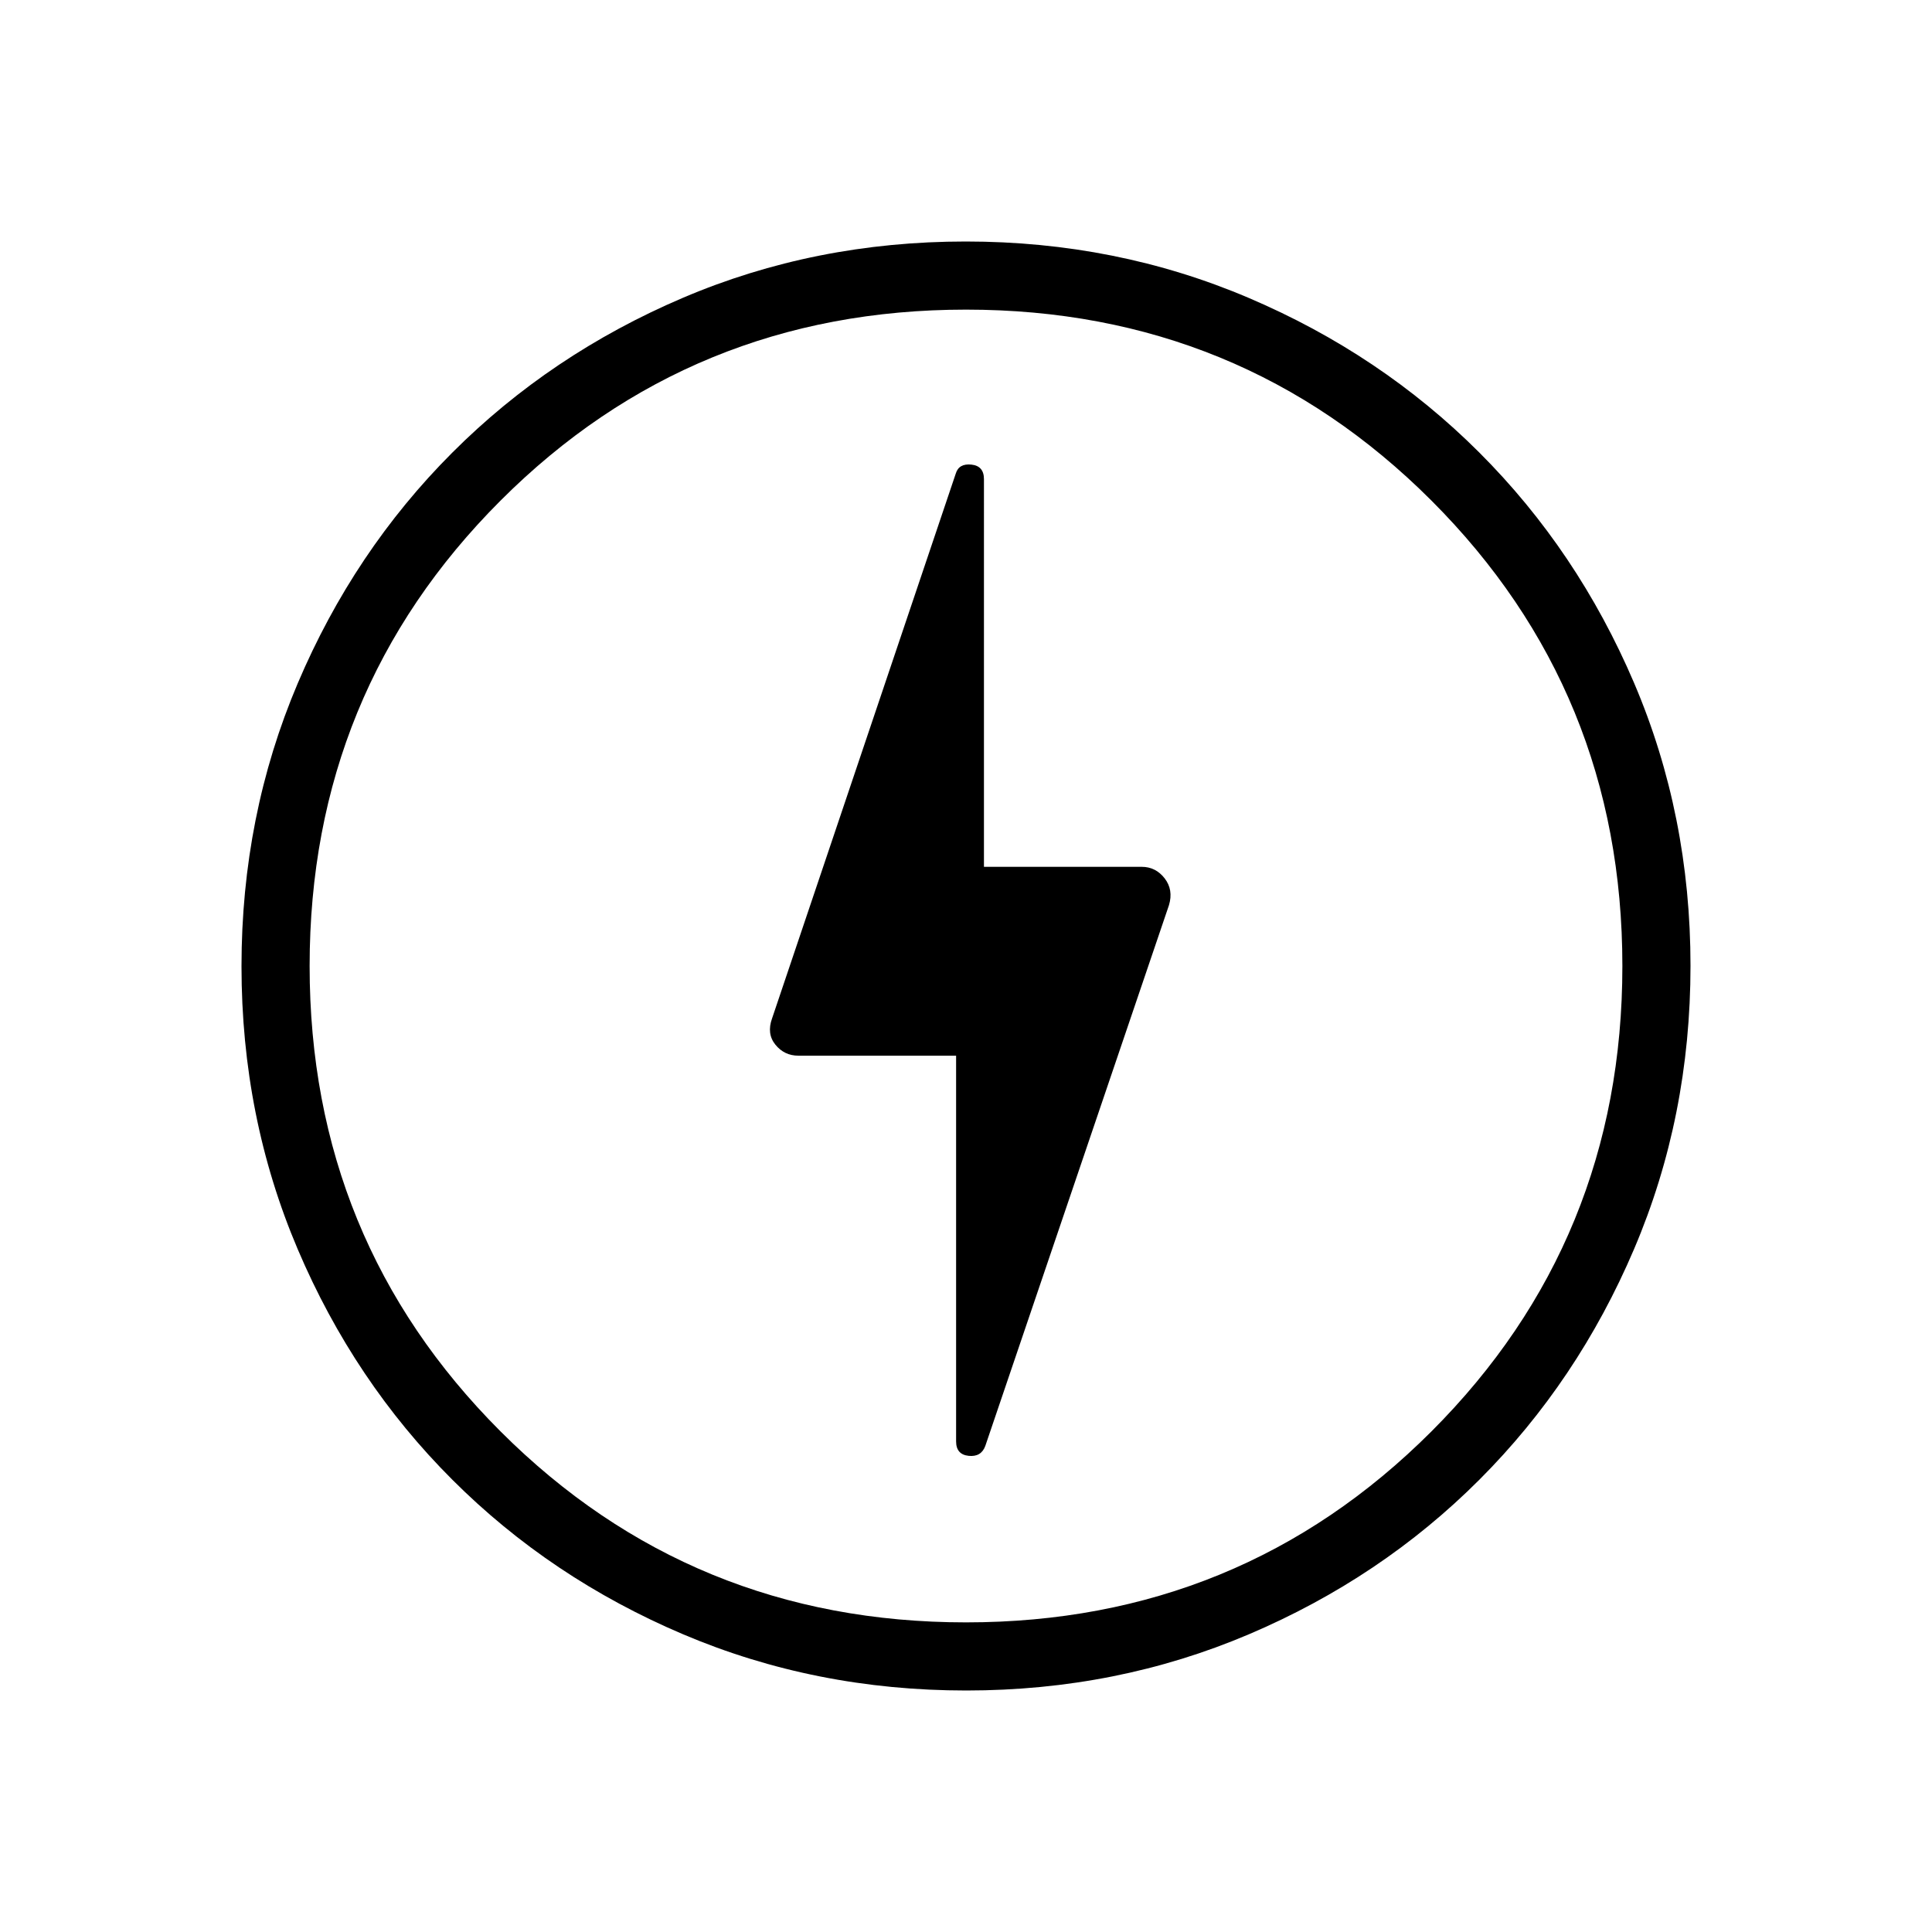 <svg xmlns="http://www.w3.org/2000/svg" height="40" viewBox="0 -960 960 960" width="40"><path d="m489.6-241.55 91.26-268.7q2.27-7.62-2.17-13.33-4.44-5.7-11.38-5.7h-78.39V-721.9q0-6.59-6.24-7.24-6.24-.65-7.77 4.47L383.65-454q-2.78 7.67 1.66 13.12 4.44 5.44 11.38 5.44h78.39v191.66q0 6.52 6.24 7.18 6.24.65 8.28-4.95ZM480.13-120q-74.98 0-140.71-27.93-65.74-27.93-114.62-76.77-48.89-48.83-76.84-114.51Q120-404.89 120-479.87q0-74.82 27.93-140.56 27.93-65.74 76.77-114.62 48.83-48.88 114.51-76.92Q404.89-840 479.87-840q74.82 0 140.56 28.01 65.74 28 114.62 76.84 48.88 48.84 76.92 114.51Q840-554.96 840-480.13q0 74.98-28.01 140.71-28 65.74-76.84 114.62-48.84 48.89-114.51 76.84Q554.96-120 480.13-120ZM480-480Zm0 326.15q136.38 0 231.27-94.88 94.88-94.89 94.88-231.27t-94.88-231.27Q616.38-806.15 480-806.15t-231.27 94.88Q153.85-616.38 153.85-480t94.88 231.27q94.89 94.88 231.27 94.88Z"/></svg>